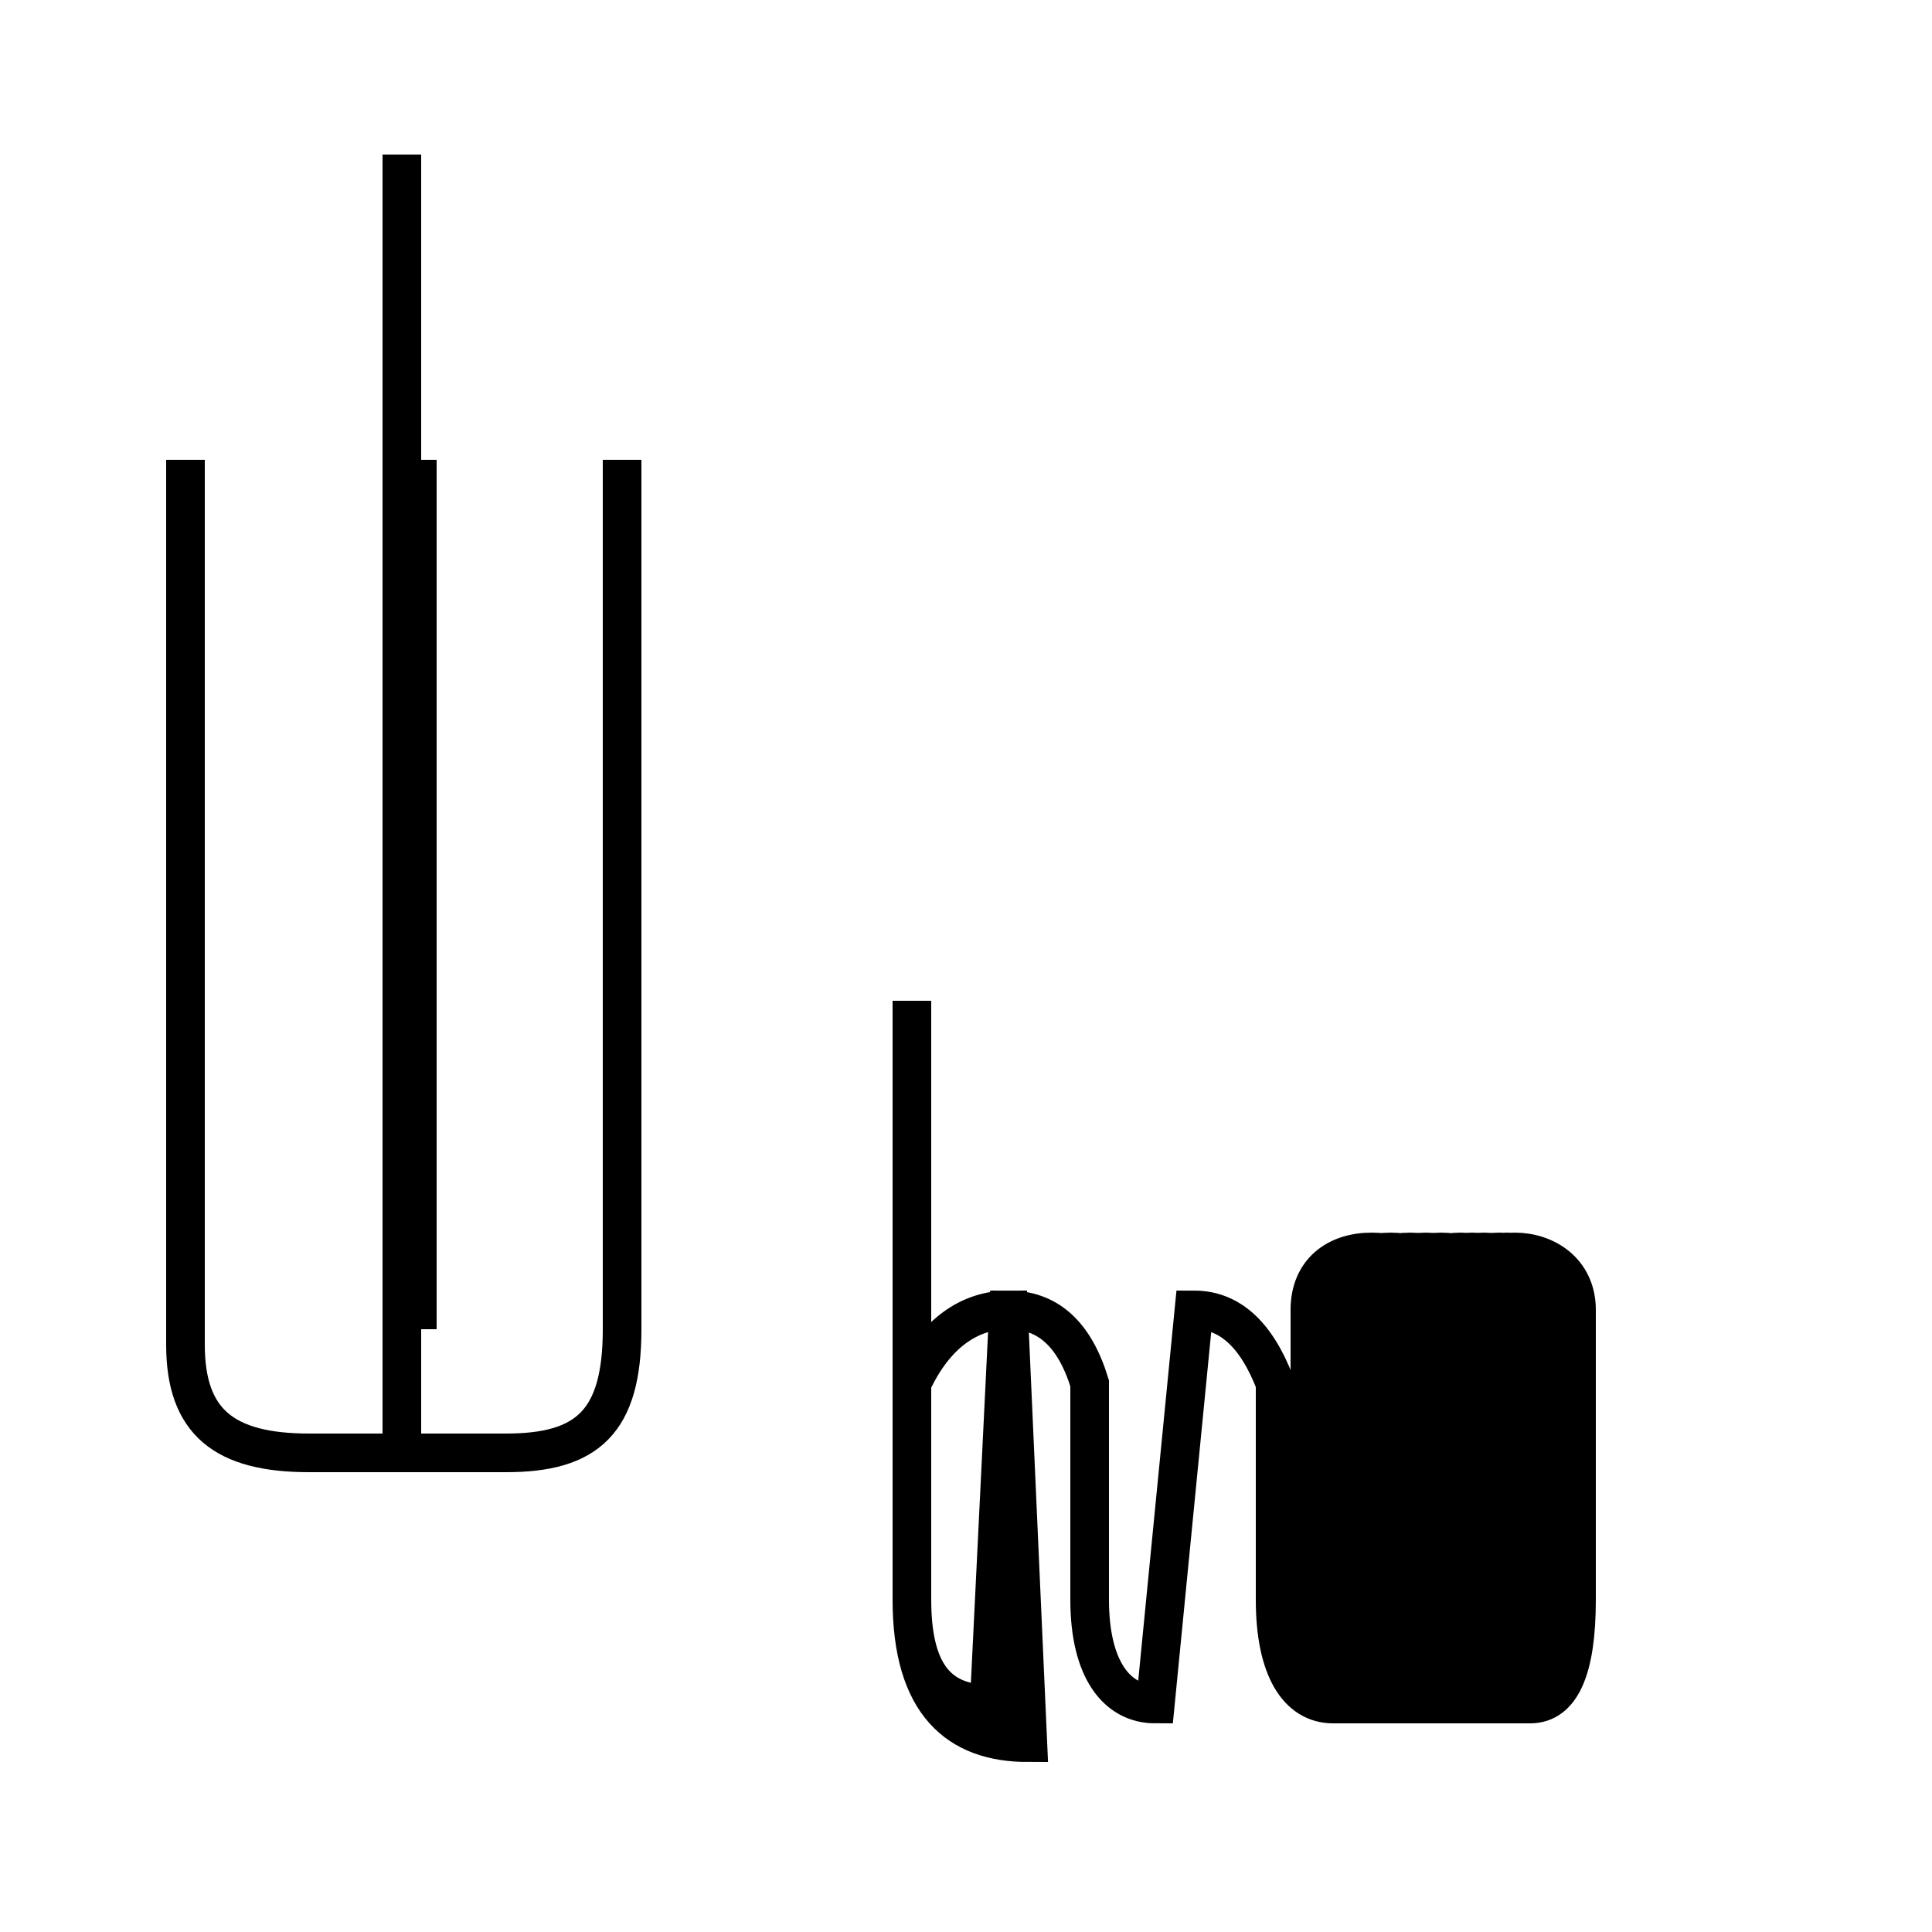 <?xml version='1.0' encoding='utf8'?>
<svg viewBox="0.0 -44.0 50.0 50.0" version="1.1" xmlns="http://www.w3.org/2000/svg">
<rect x="0.0" y="-44.0" width="50.0" height="50.0" fill="#808080" stroke="none"/>
<rect x="-1000" y="-1000" width="2000" height="2000" stroke="white" fill="white"/>
<g style="fill:none; stroke:#000000;  stroke-width:1">
<path d="M 10.4 6.5 L 10.4 40.0 M 10.8 9.6 L 10.8 32.1 M 4.8 32.1 L 4.8 9.2 C 4.8 7.2 5.8 6.4 8.0 6.4 L 13.1 6.4 C 15.2 6.4 16.1 7.2 16.1 9.6 L 16.1 32.1 M 23.6 18.1 L 23.6 2.6 C 23.6 -0.1 24.8 -1.1 26.6 -1.1 L 26.1 10.1 C 25.1 10.1 24.2 9.5 23.6 8.2 L 23.6 2.6 C 23.6 0.8 24.2 -0.1 25.6 -0.1 L 26.1 10.1 C 27.1 10.1 27.8 9.5 28.2 8.2 L 28.2 2.6 C 28.2 0.8 28.9 -0.1 29.9 -0.1 L 30.9 10.1 C 31.8 10.1 32.5 9.5 33.0 8.2 L 33.0 2.6 C 33.0 0.8 33.6 -0.1 34.5 -0.1 L 35.6 -0.1 C 36.6 -0.1 37.1 0.8 37.1 2.6 L 37.1 10.1 C 37.1 11.1 36.4 11.6 35.5 11.6 C 34.6 11.6 33.9 11.1 33.9 10.1 L 33.9 2.6 C 33.9 0.8 34.5 -0.1 35.4 -0.1 L 36.1 -0.1 C 37.1 -0.1 37.6 0.8 37.6 2.6 L 37.6 10.1 C 37.6 11.1 36.8 11.6 36.0 11.6 C 35.1 11.6 34.4 11.1 34.4 10.1 L 34.4 2.6 C 34.4 0.8 35.0 -0.1 35.9 -0.1 L 36.6 -0.1 C 37.6 -0.1 38.1 0.8 38.1 2.6 L 38.1 10.1 C 38.1 11.1 37.3 11.6 36.5 11.6 C 35.6 11.6 35.0 11.1 35.0 10.1 L 35.0 2.6 C 35.0 0.8 35.6 -0.1 36.4 -0.1 L 37.1 -0.1 C 38.0 -0.1 38.5 0.8 38.5 2.6 L 38.5 10.1 C 38.5 11.1 37.7 11.6 36.9 11.6 C 36.1 11.6 35.4 11.1 35.4 10.1 L 35.4 2.6 C 35.4 0.8 36.0 -0.1 36.8 -0.1 L 37.5 -0.1 C 38.4 -0.1 38.9 0.8 38.9 2.6 L 38.9 10.1 C 38.9 11.1 38.1 11.6 37.3 11.6 C 36.5 11.6 35.9 11.1 35.9 10.1 L 35.9 2.6 C 35.9 0.8 36.5 -0.1 37.2 -0.1 L 38.0 -0.1 C 38.9 -0.1 39.4 0.8 39.4 2.6 L 39.4 10.1 C 39.4 11.1 38.6 11.6 37.8 11.6 C 37.0 11.6 36.3 11.1 36.3 10.1 L 36.3 2.6 C 36.3 0.8 36.9 -0.1 37.6 -0.1 L 38.4 -0.1 C 39.2 -0.1 39.7 0.8 39.7 2.6 L 39.7 10.1 C 39.7 11.1 38.9 11.6 38.1 11.6 C 37.3 11.6 36.6 11.1 36.6 10.1 L 36.6 2.6 C 36.6 0.8 37.2 -0.1 38.0 -0.1 L 38.7 -0.1 C 39.6 -0.1 40.0 0.8 40.0 2.6 L 40.0 10.1 C 40.0 11.1 39.2 11.6 38.4 11.6 C 37.6 11.6 37.0 11.1 37.0 10.1 L 37.0 2.6 C 37.0 0.8 37.6 -0.1 38.4 -0.1 L 39.1 -0.1 C 39.9 -0.1 40.4 0.8 40.4 2.6 L 40.4 10.1 C 40.4 11.1 39.6 11.6 38.8 11.6 C 38.0 11.6 37.3 11.1 37.3 10.1 L 37.3 2.6 C 37.3 0.8 37.9 -0.1 38.6 -0.1 L 39.3 -0.1 C 40.1 -0.1 40.6 0.8 40.6 2.6 L 40.6 10.1 C 40.6 11.1 39.8 11.6 39.0 11.6 C 38.2 11.6 37.6 11.1 37.6 10.1 L 37.6 2.6 C 37.6 0.8 38.2 -0.1 38.9 -0.1 L 39.6 -0.1 C 40.4 -0.1 40.8 0.8 40.8 2.6 L 40.8 10.1 C 40.8 11.1 40.0 11.6 39.2 11.6 C 38.4 11.6 37.8 11.1 37.8 10.1 L 37.8 2.6 C 37.8 0.8 38.4 -0.1" transform="scale(1, -1)" />
</g>
</svg>